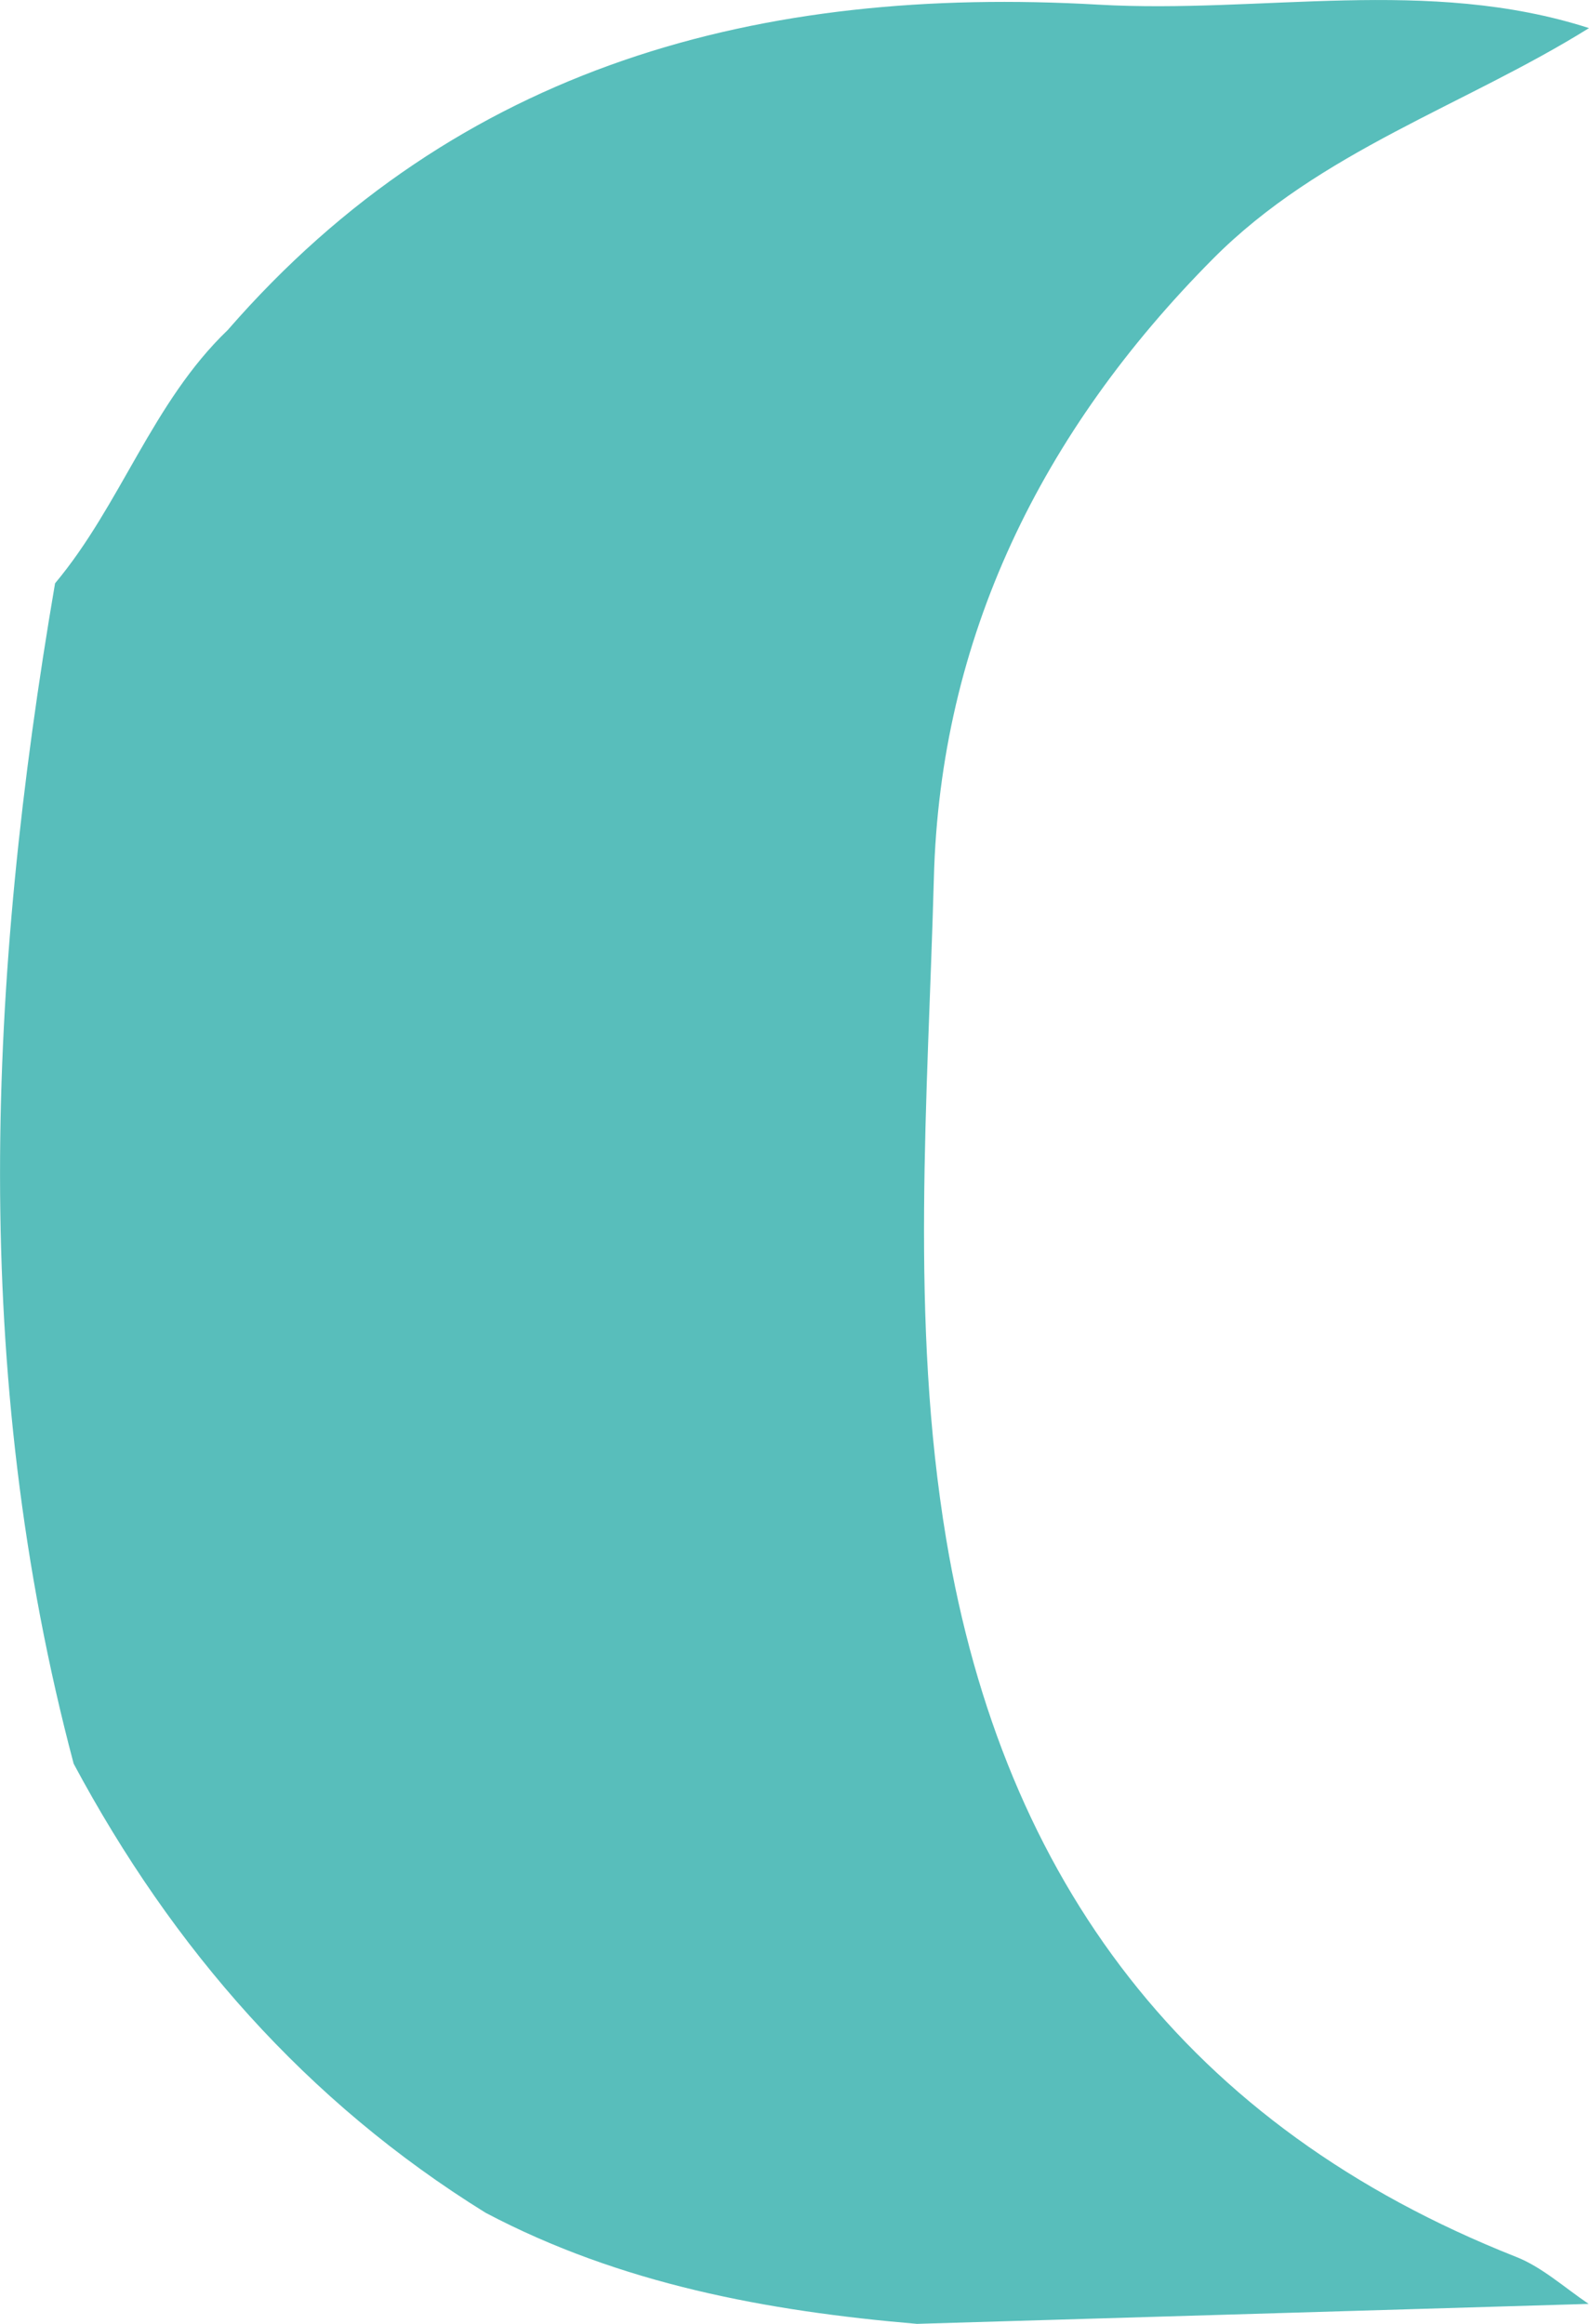 <svg xmlns="http://www.w3.org/2000/svg" viewBox="0 0 187.87 274.65"><defs><style>.cls-1{fill:#58bebb;}</style></defs><g id="Layer_2" data-name="Layer 2"><g id="Layer_9" data-name="Layer 9"><path id="_7" data-name="7" class="cls-1" d="M187.83,272.29l-79.42,2.36c-17.75-1.51-35.07-4.72-51-13.13-21.2-13.14-37-31.22-48.7-53.07C-3.59,162.13-1.47,115.58,6.51,68.94,14.3,59.64,18,47.56,26.93,39,54.27,7.59,90-1.73,129.87.55c19.33,1.1,38.92-3.36,58,2.77-14.75,9.19-31.77,14.5-44.46,27.27-20.26,20.39-32.28,44.78-33,73.31-.71,25.95-2.85,52.12,1.46,78,6.77,40.53,28.55,69.48,67.35,84.82C182.3,267.92,185,270.39,187.83,272.29Z"/></g></g></svg>
